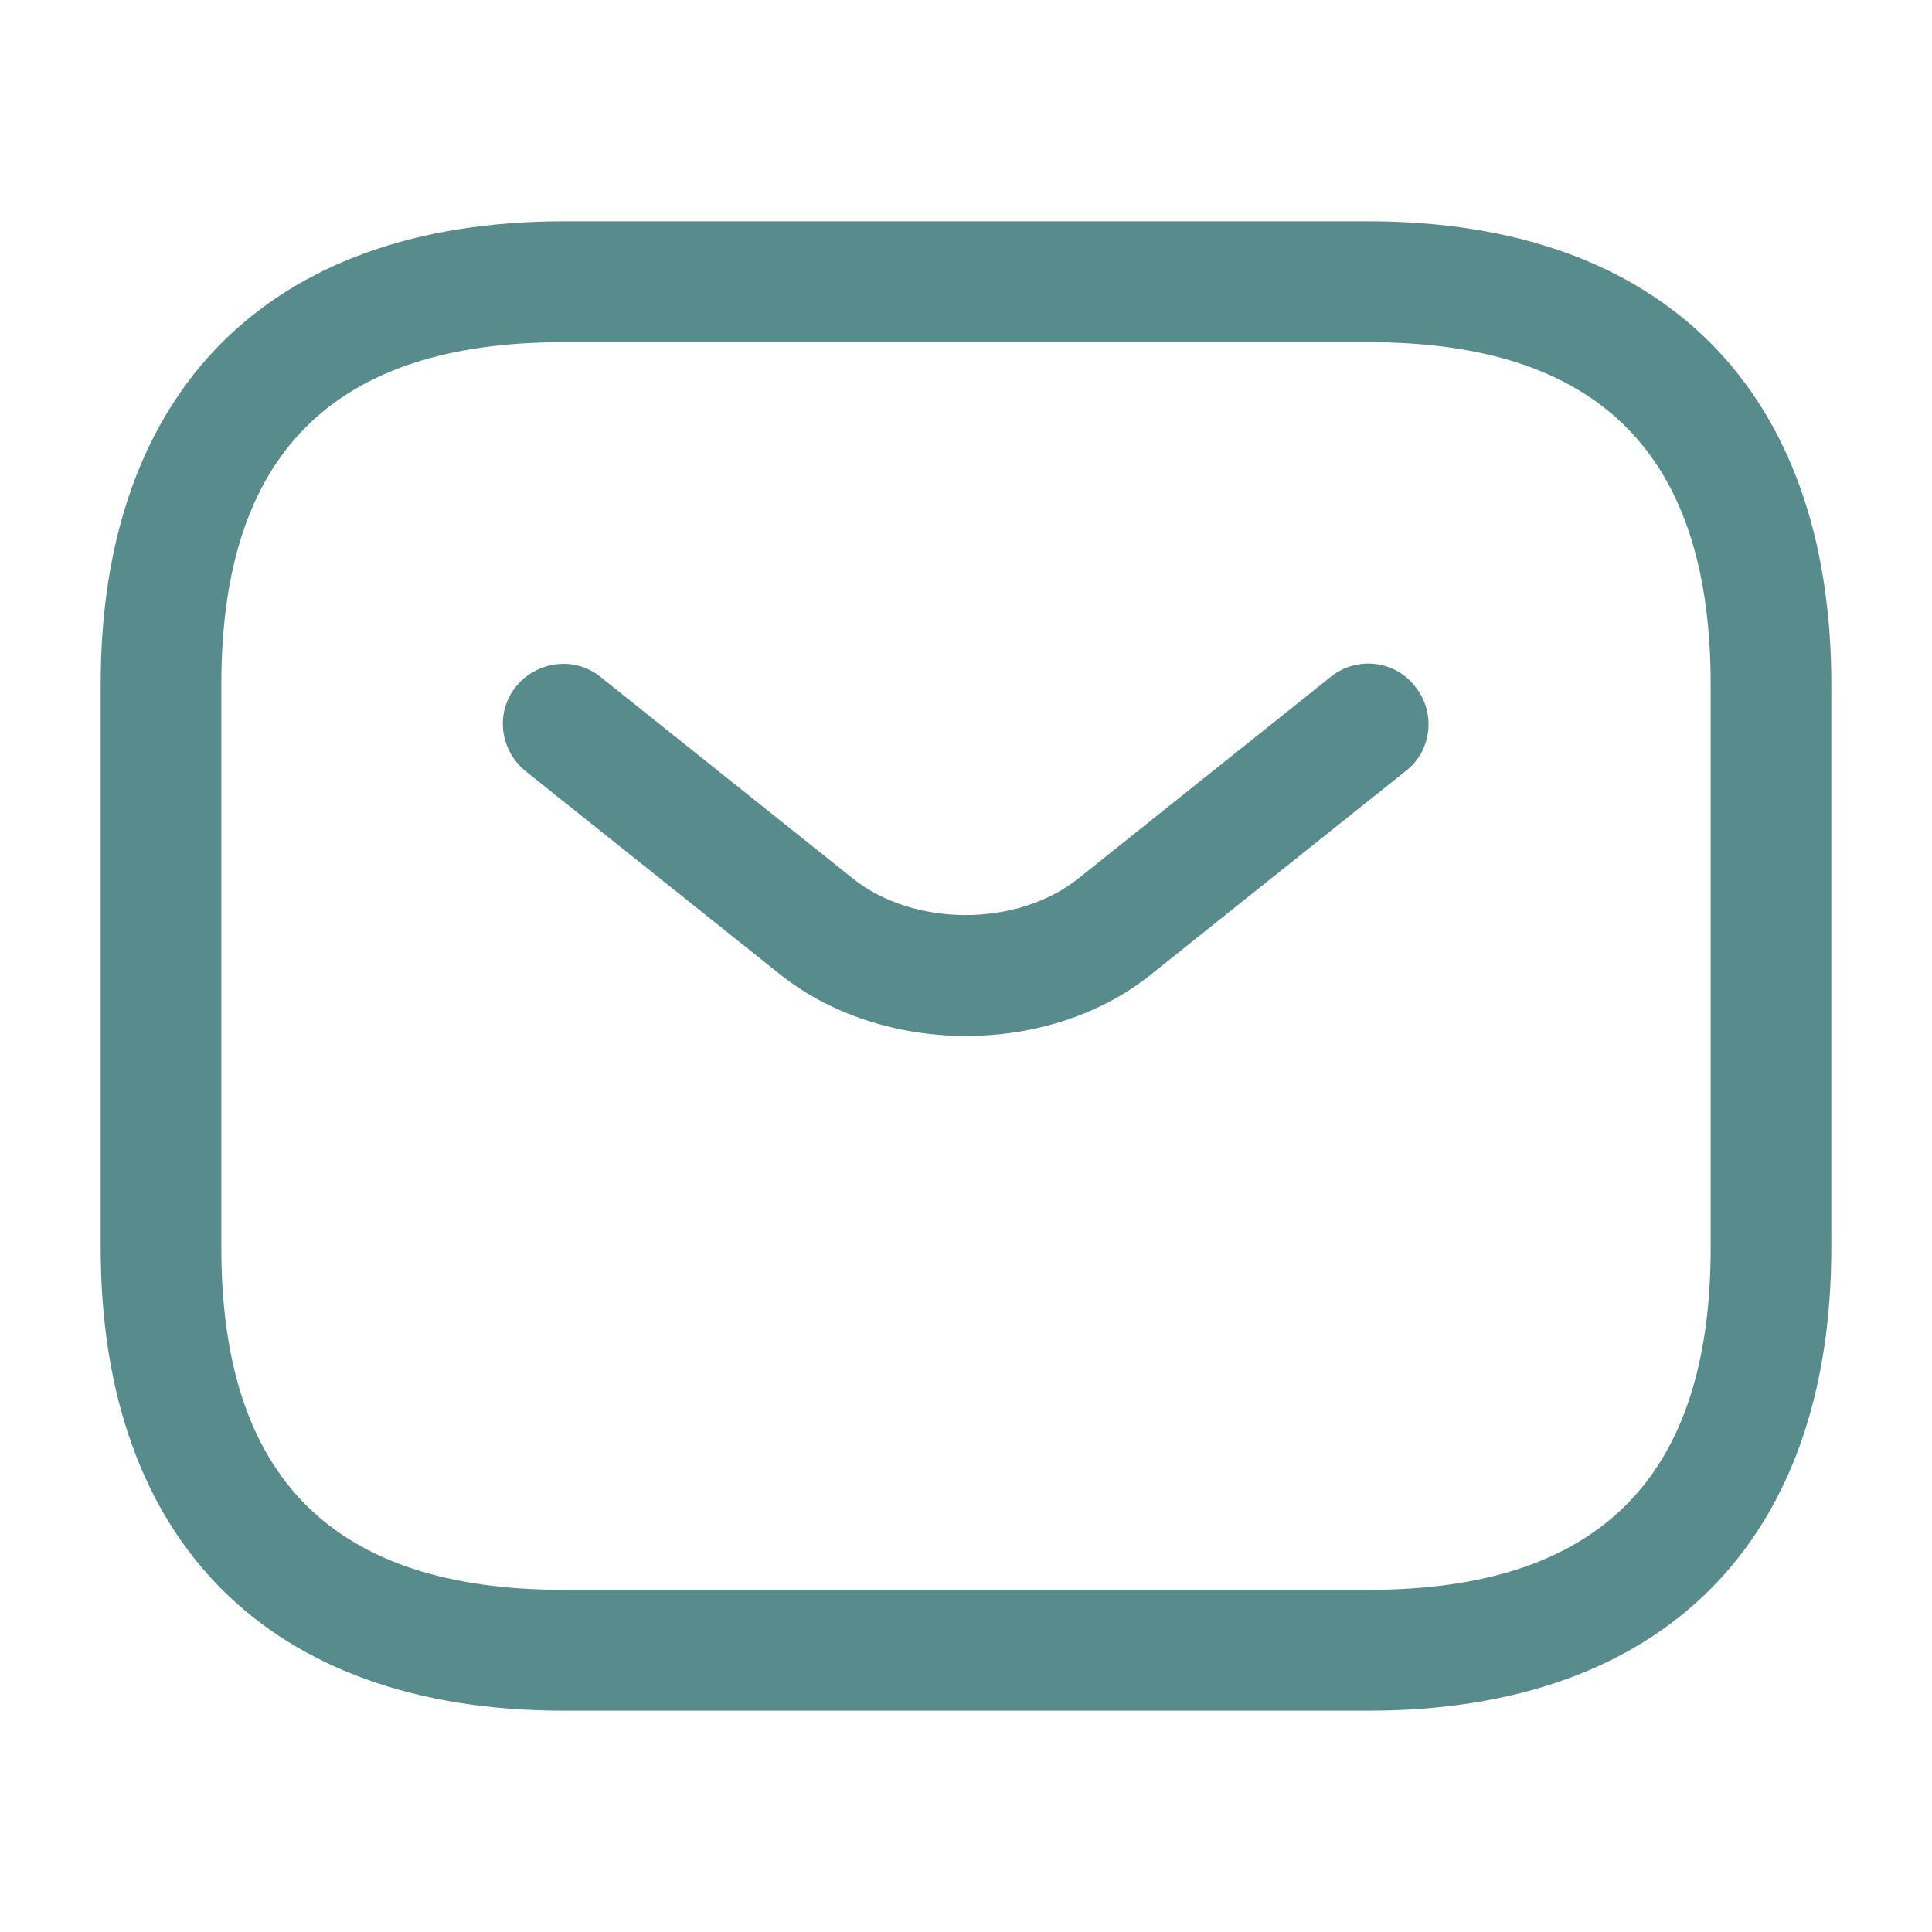 <svg width="18" height="18" viewBox="0 0 18 18" fill="none" xmlns="http://www.w3.org/2000/svg">
<path d="M12.75 15.938H5.25C2.513 15.938 0.938 14.363 0.938 11.625V6.375C0.938 3.638 2.513 2.062 5.25 2.062H12.75C15.488 2.062 17.062 3.638 17.062 6.375V11.625C17.062 14.363 15.488 15.938 12.75 15.938ZM5.25 3.188C3.105 3.188 2.062 4.23 2.062 6.375V11.625C2.062 13.77 3.105 14.812 5.25 14.812H12.75C14.895 14.812 15.938 13.77 15.938 11.625V6.375C15.938 4.23 14.895 3.188 12.75 3.188H5.25Z" fill="#588B8B"/>
<path d="M9 9.652C8.37 9.652 7.732 9.457 7.245 9.06L4.897 7.185C4.657 6.99 4.612 6.637 4.807 6.397C5.002 6.157 5.355 6.112 5.595 6.307L7.942 8.182C8.512 8.64 9.48 8.64 10.05 8.182L12.397 6.307C12.637 6.112 12.997 6.15 13.185 6.397C13.38 6.637 13.342 6.997 13.095 7.185L10.747 9.06C10.267 9.457 9.63 9.652 9 9.652Z" fill="#588B8B"/>
</svg>
